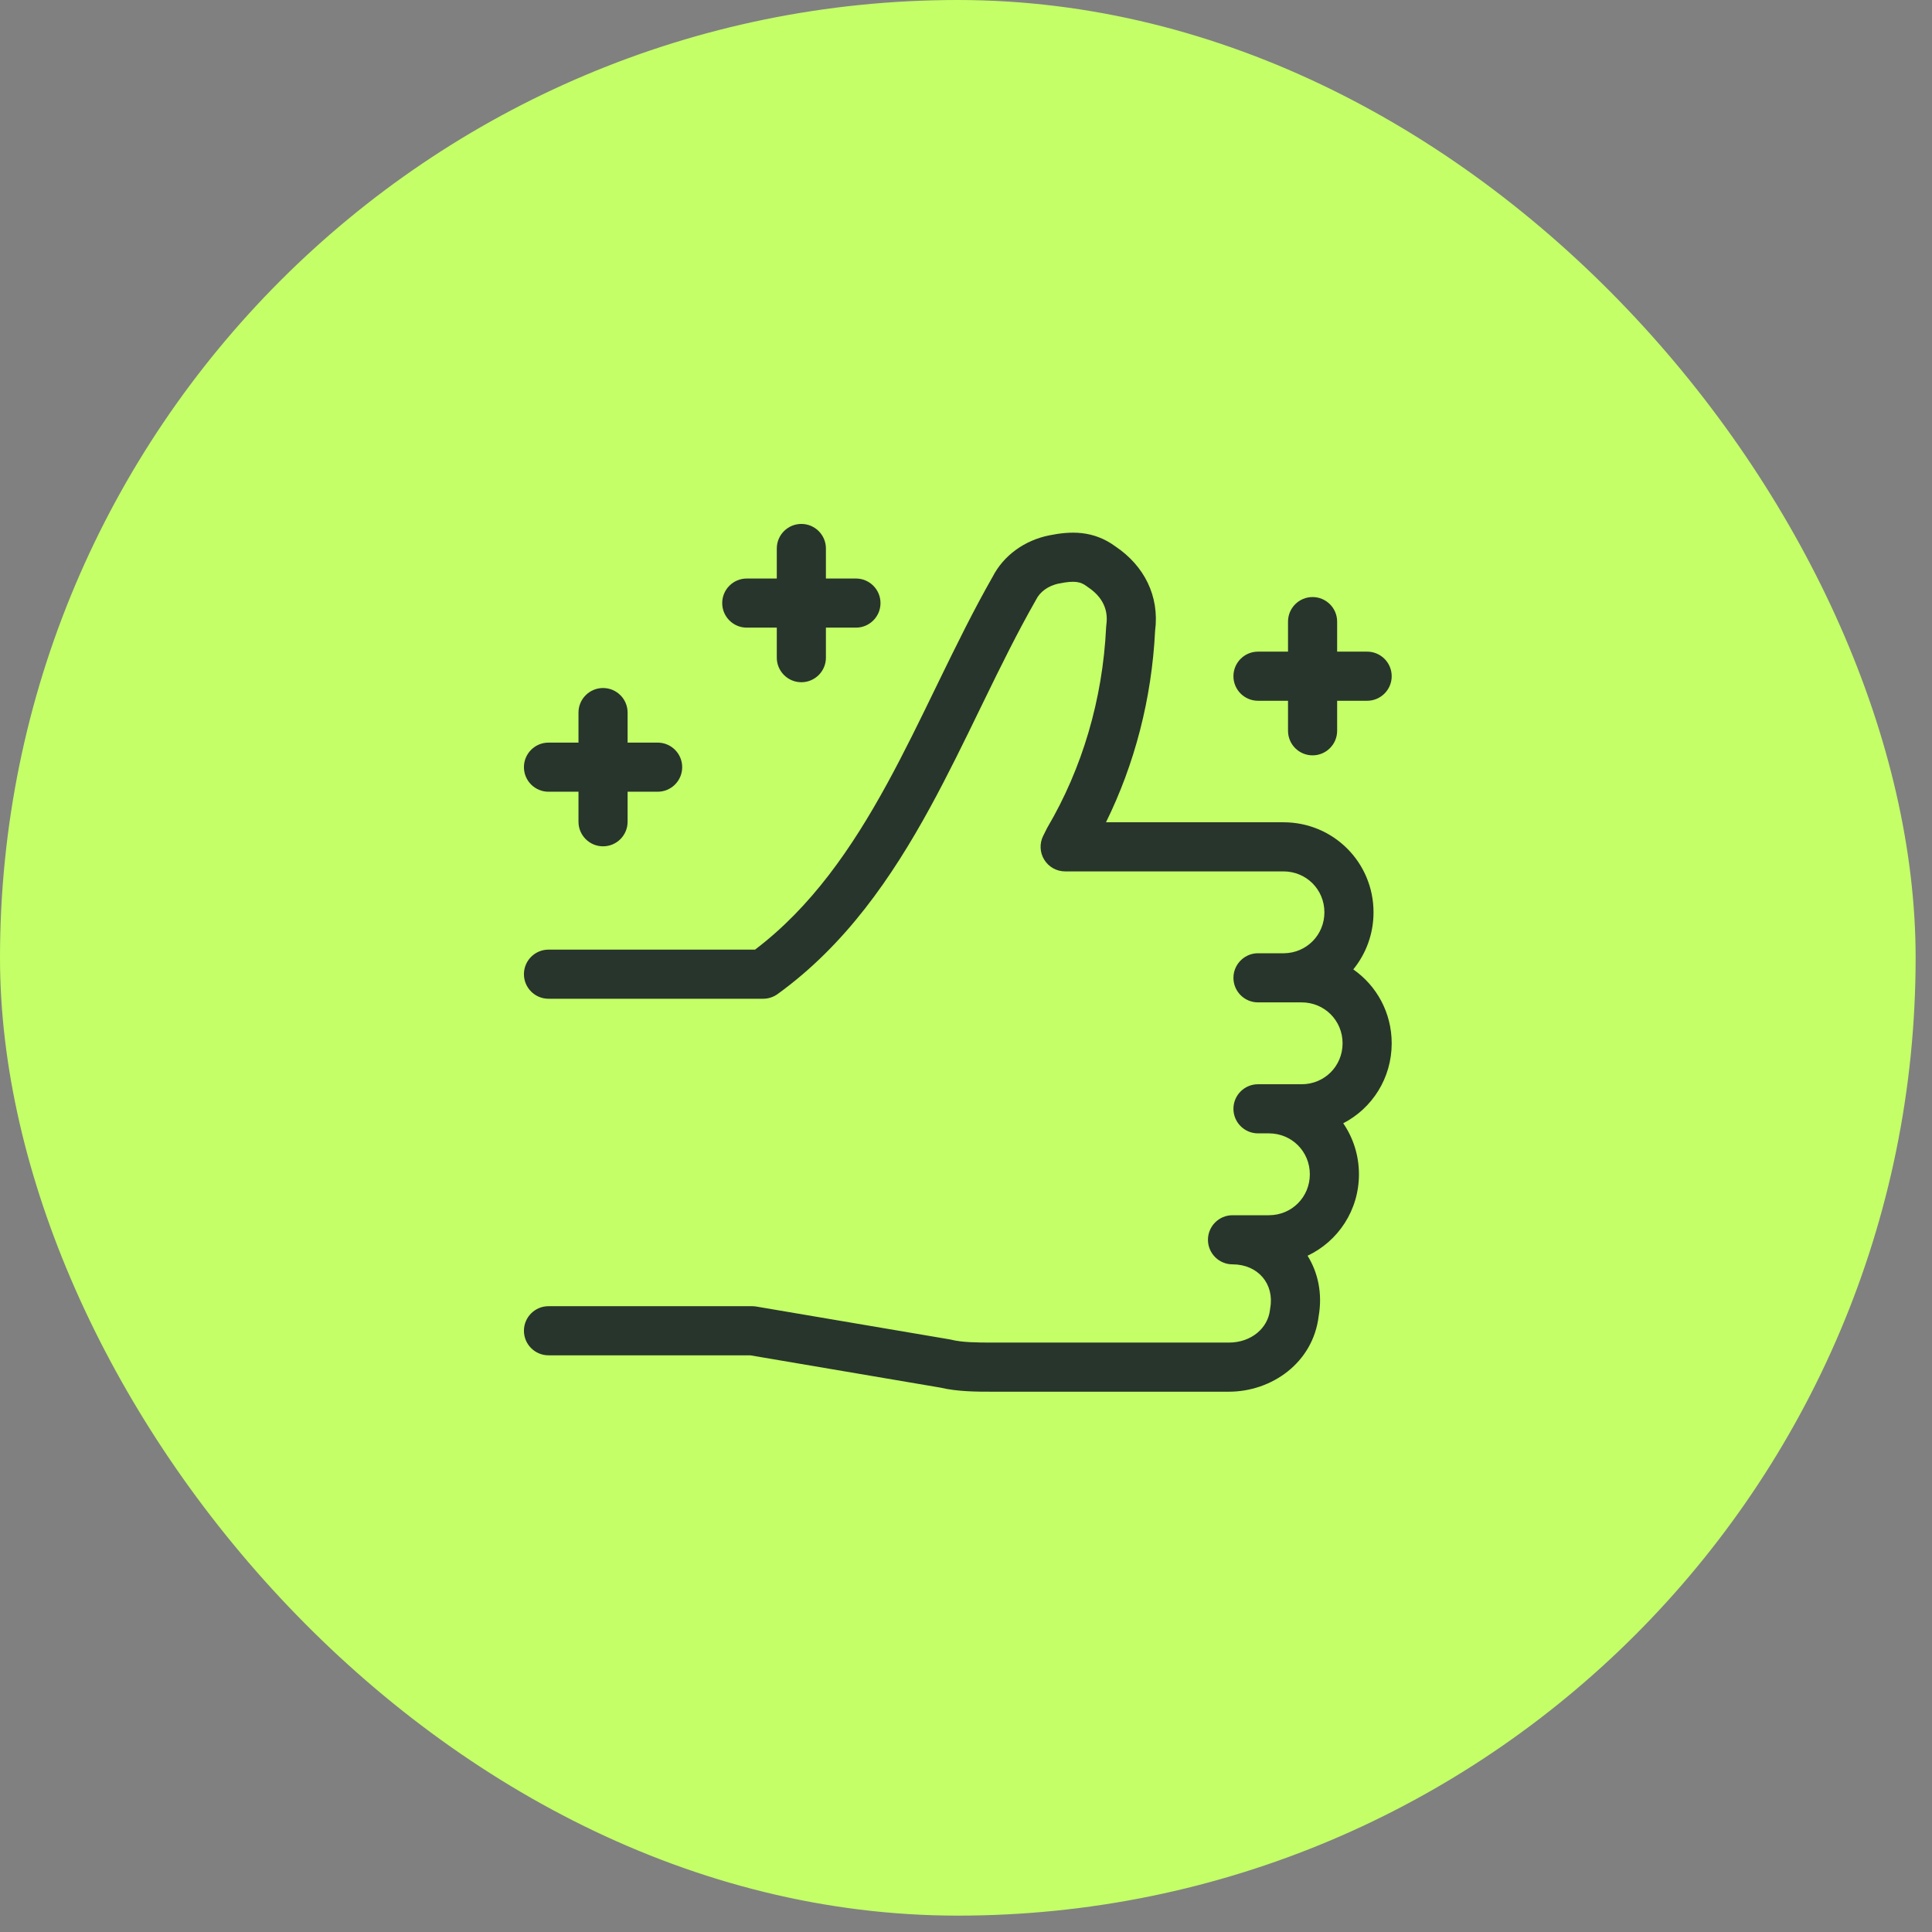 <svg width="59" height="59" viewBox="0 0 59 59" fill="none" xmlns="http://www.w3.org/2000/svg">
<rect x="0" y="0" width="59" height="59" fill="#808080" stroke="none"/>
<rect x="0.5" y="0.5" width="57.5" height="57.5" rx="28.75" fill="#C4FF67"/>
<rect x="0.5" y="0.5" width="57.5" height="57.5" rx="28.75" stroke="#C4FF67"/>
<path fill-rule="evenodd" clip-rule="evenodd" d="M24.472 16C24.886 16 25.222 16.336 25.222 16.75V17.667H26.139C26.553 17.667 26.889 18.003 26.889 18.417C26.889 18.831 26.553 19.167 26.139 19.167H25.222V20.084C25.222 20.498 24.886 20.834 24.472 20.834C24.058 20.834 23.722 20.498 23.722 20.084V19.167H22.805C22.391 19.167 22.055 18.831 22.055 18.417C22.055 18.003 22.391 17.667 22.805 17.667H23.722V16.75C23.722 16.336 24.058 16 24.472 16ZM34.072 16.693C34.932 17.274 35.414 18.193 35.275 19.263C35.172 21.34 34.65 23.337 33.775 25.111H39.195C40.72 25.111 41.945 26.336 41.945 27.861C41.945 28.524 41.713 29.13 41.327 29.604C42.038 30.099 42.5 30.923 42.5 31.861C42.5 32.927 41.902 33.847 41.02 34.303C41.323 34.745 41.5 35.282 41.5 35.861C41.5 36.963 40.861 37.908 39.931 38.348C40.25 38.863 40.39 39.502 40.27 40.192C40.097 41.622 38.832 42.5 37.528 42.5H30.306L30.268 42.5C29.855 42.5 29.238 42.501 28.709 42.374L22.909 41.389H16.75C16.336 41.389 16 41.053 16 40.639C16 40.225 16.336 39.889 16.75 39.889H22.972C23.014 39.889 23.056 39.893 23.098 39.9L28.987 40.9C29.006 40.903 29.024 40.907 29.043 40.911C29.381 40.996 29.837 41 30.306 41H37.528C38.216 41 38.721 40.555 38.783 40.001C38.785 39.983 38.787 39.966 38.79 39.949C38.924 39.212 38.419 38.611 37.639 38.611C37.225 38.611 36.889 38.275 36.889 37.861C36.889 37.447 37.225 37.111 37.639 37.111H38.417L38.425 37.111H38.75C39.447 37.111 40 36.558 40 35.861C40 35.164 39.447 34.611 38.75 34.611H38.417C38.003 34.611 37.667 34.275 37.667 33.861V33.861C37.667 33.447 38.003 33.111 38.417 33.111H39.75C40.447 33.111 41 32.558 41 31.861C41 31.164 40.447 30.611 39.75 30.611H39.224L39.195 30.611H38.417C38.003 30.611 37.667 30.275 37.667 29.861C37.667 29.739 37.696 29.624 37.748 29.522C37.872 29.278 38.125 29.111 38.417 29.111H39.215C39.902 29.1 40.445 28.551 40.445 27.861C40.445 27.164 39.892 26.611 39.195 26.611H32.528C32.268 26.611 32.026 26.477 31.89 26.255C31.753 26.034 31.741 25.758 31.857 25.526L31.968 25.303C31.976 25.288 31.984 25.273 31.992 25.259C33.04 23.477 33.673 21.374 33.779 19.159C33.78 19.135 33.782 19.112 33.785 19.088C33.852 18.626 33.675 18.231 33.223 17.93C33.211 17.922 33.2 17.914 33.189 17.905C32.997 17.761 32.815 17.724 32.342 17.819C31.991 17.889 31.752 18.089 31.643 18.308C31.637 18.32 31.63 18.332 31.623 18.344C31.071 19.311 30.562 20.346 30.04 21.418L29.927 21.65C29.445 22.643 28.948 23.663 28.407 24.654C27.239 26.789 25.824 28.856 23.745 30.358C23.617 30.45 23.463 30.5 23.305 30.5H16.75C16.336 30.5 16 30.164 16 29.75C16 29.336 16.336 29 16.75 29H23.058C24.77 27.701 26.004 25.921 27.091 23.934C27.614 22.977 28.096 21.987 28.581 20.988L28.581 20.988L28.691 20.762C29.209 19.699 29.735 18.627 30.312 17.616C30.65 16.957 31.294 16.498 32.047 16.348L32.194 17.083L32.047 16.348C32.68 16.221 33.381 16.183 34.072 16.693ZM18.416 21.011C18.831 21.011 19.166 21.347 19.166 21.761V22.678H20.083C20.498 22.678 20.833 23.014 20.833 23.428C20.833 23.842 20.498 24.178 20.083 24.178H19.166V25.095C19.166 25.509 18.831 25.845 18.416 25.845C18.002 25.845 17.666 25.509 17.666 25.095V24.178H16.75C16.336 24.178 16 23.842 16 23.428C16 23.014 16.336 22.678 16.75 22.678H17.666V21.761C17.666 21.347 18.002 21.011 18.416 21.011ZM40.084 18.233C40.498 18.233 40.834 18.569 40.834 18.983V19.9H41.75C42.164 19.9 42.5 20.236 42.5 20.65C42.5 21.064 42.164 21.4 41.75 21.4H40.834V22.317C40.834 22.731 40.498 23.067 40.084 23.067C39.669 23.067 39.334 22.731 39.334 22.317V21.4H38.417C38.003 21.4 37.667 21.064 37.667 20.65C37.667 20.236 38.003 19.9 38.417 19.9H39.334V18.983C39.334 18.569 39.669 18.233 40.084 18.233Z" fill="#28352C"/>
</svg>
